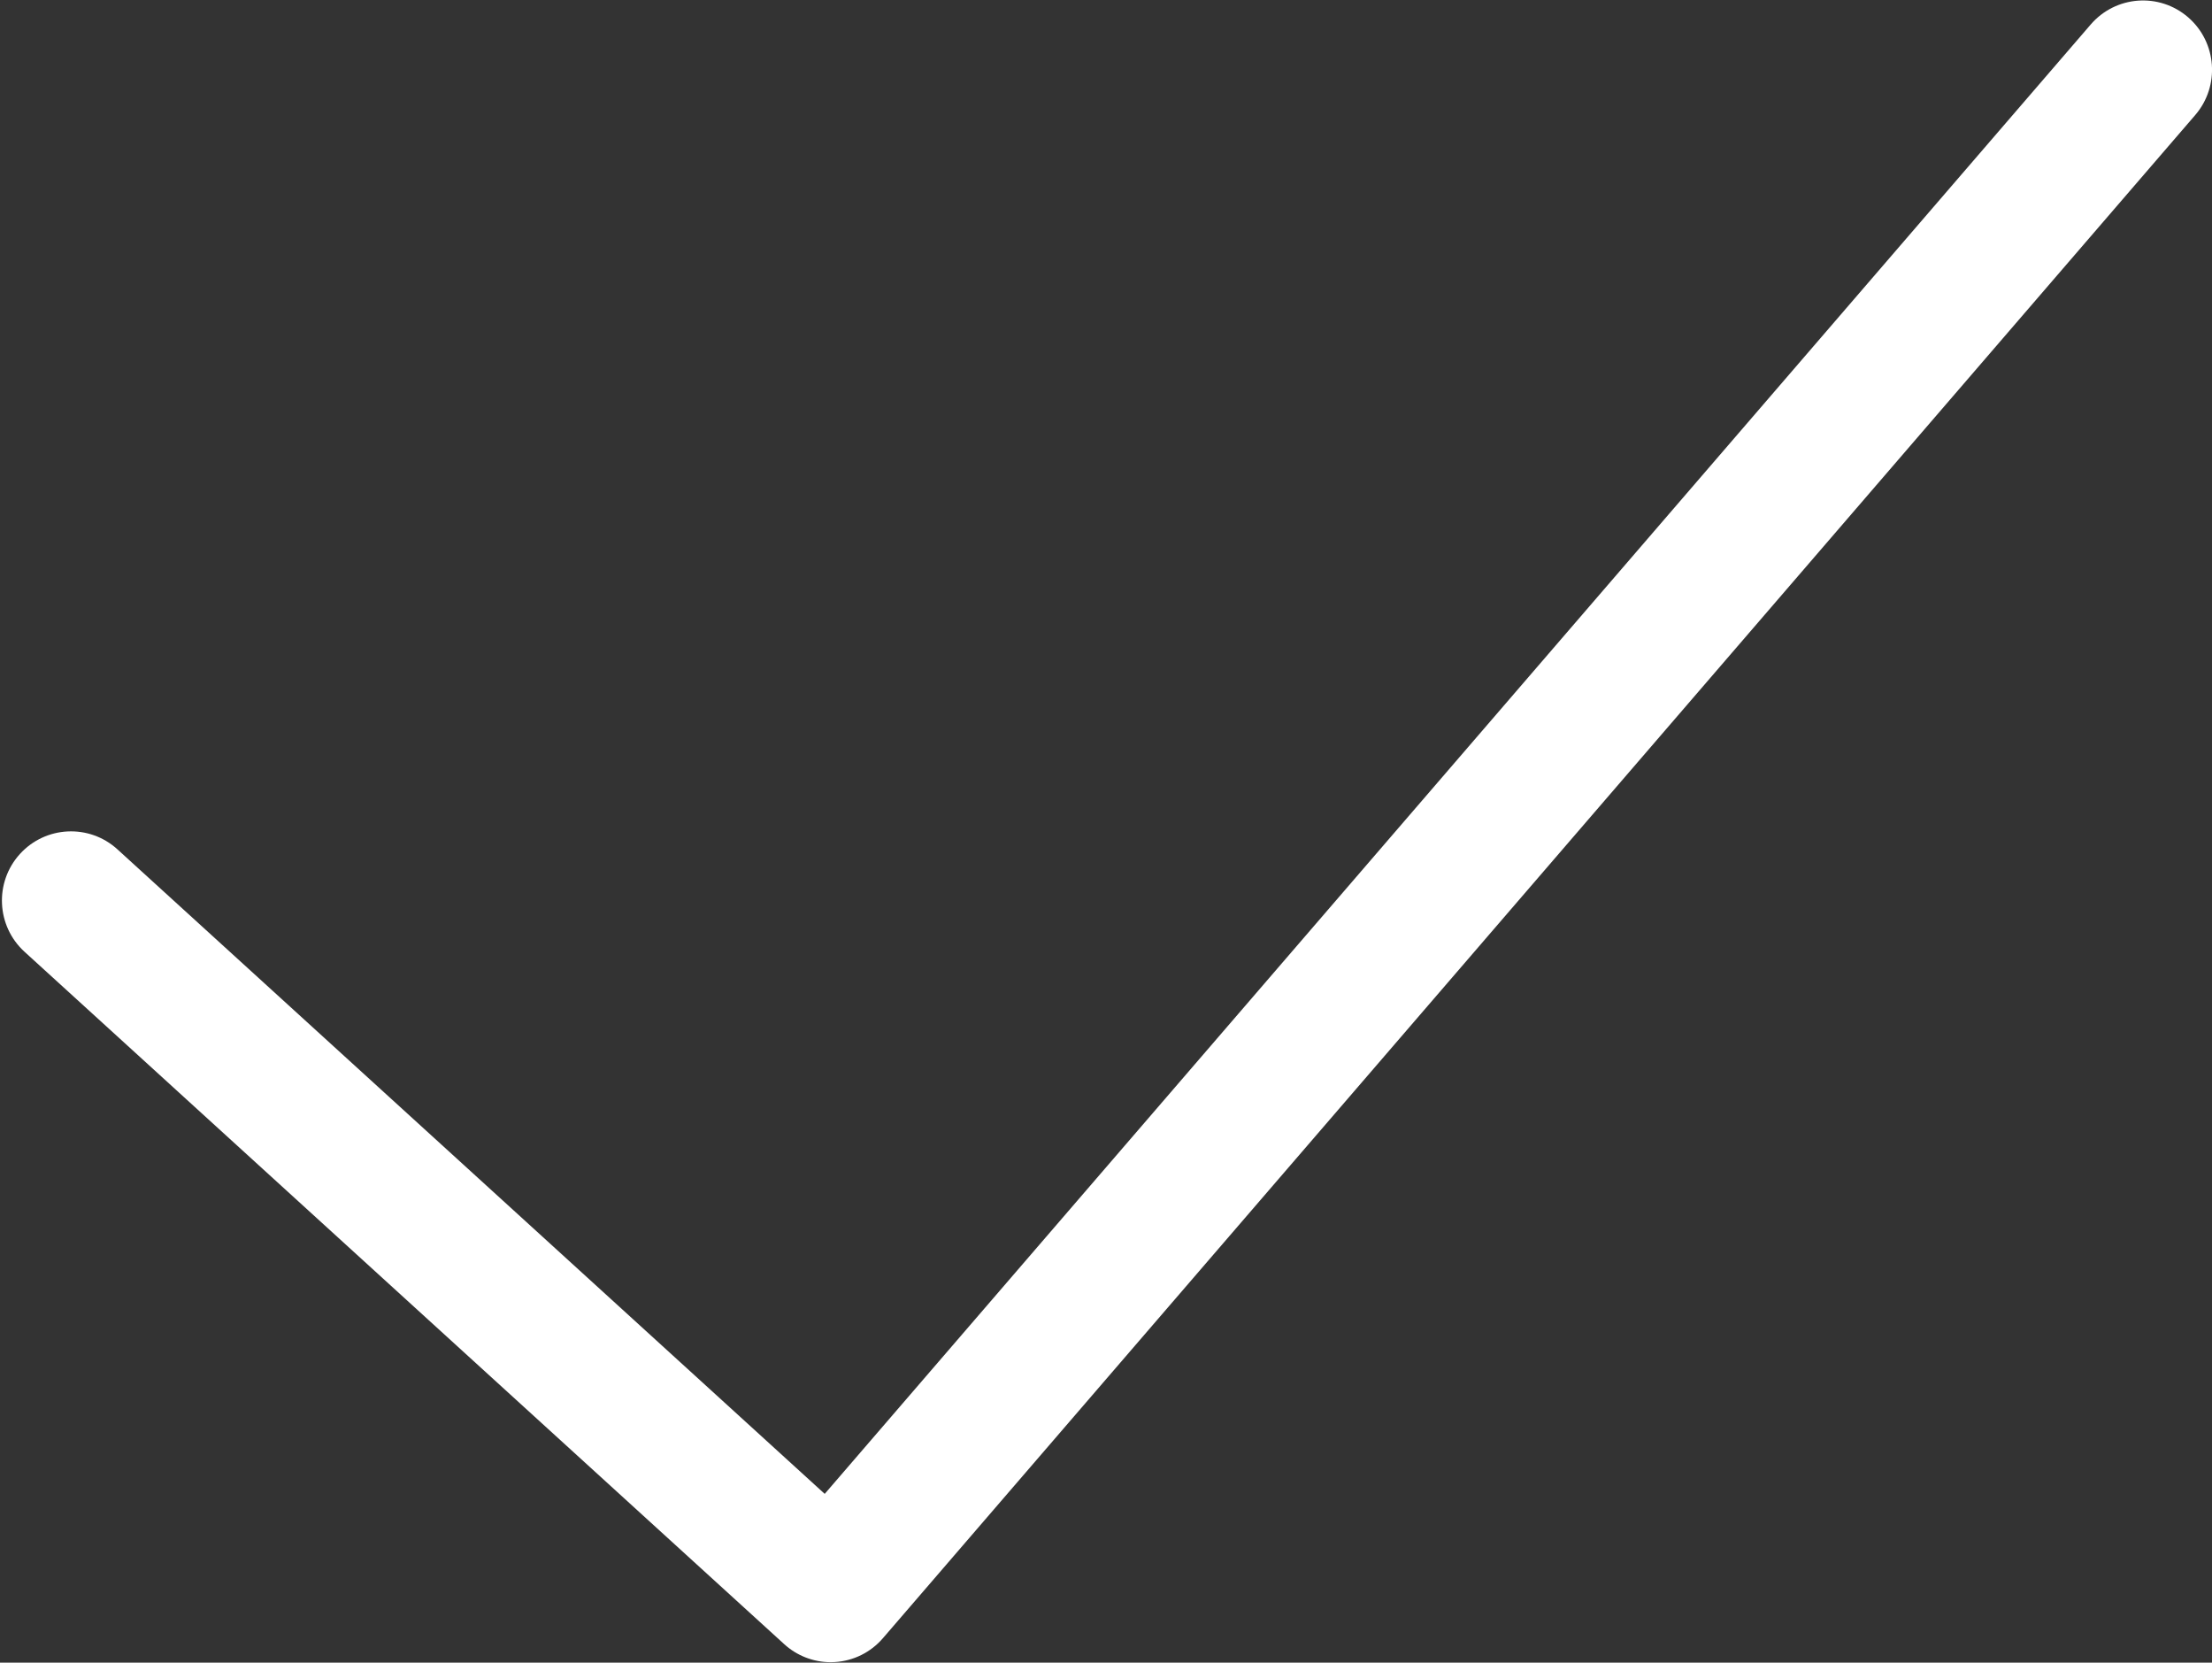 <svg xmlns="http://www.w3.org/2000/svg" preserveAspectRatio="xMidYMid"
     width="31.813" height="23.906" viewBox="0 0 31.813 23.906">
  <rect x="0" y="0" width="31.813" height="23.906" fill="#333333" stroke="none"/>
  <defs>
    <style>
      .cls-1 {
      fill: #fff;
      fill-rule: evenodd;
      }
    </style>
  </defs>
  <path
    d="M11.947,23.899 C11.701,23.899 11.462,23.807 11.279,23.640 L0.353,13.685 C-0.053,13.315 -0.083,12.686 0.286,12.279 C0.655,11.873 1.283,11.842 1.689,12.212 L11.861,21.479 L30.068,0.353 C30.427,-0.064 31.054,-0.111 31.470,0.249 C31.885,0.609 31.930,1.238 31.572,1.654 L12.699,23.553 C12.524,23.757 12.275,23.881 12.007,23.897 C11.987,23.898 11.967,23.899 11.947,23.899 Z"
    class="cls-1"/>
</svg>
